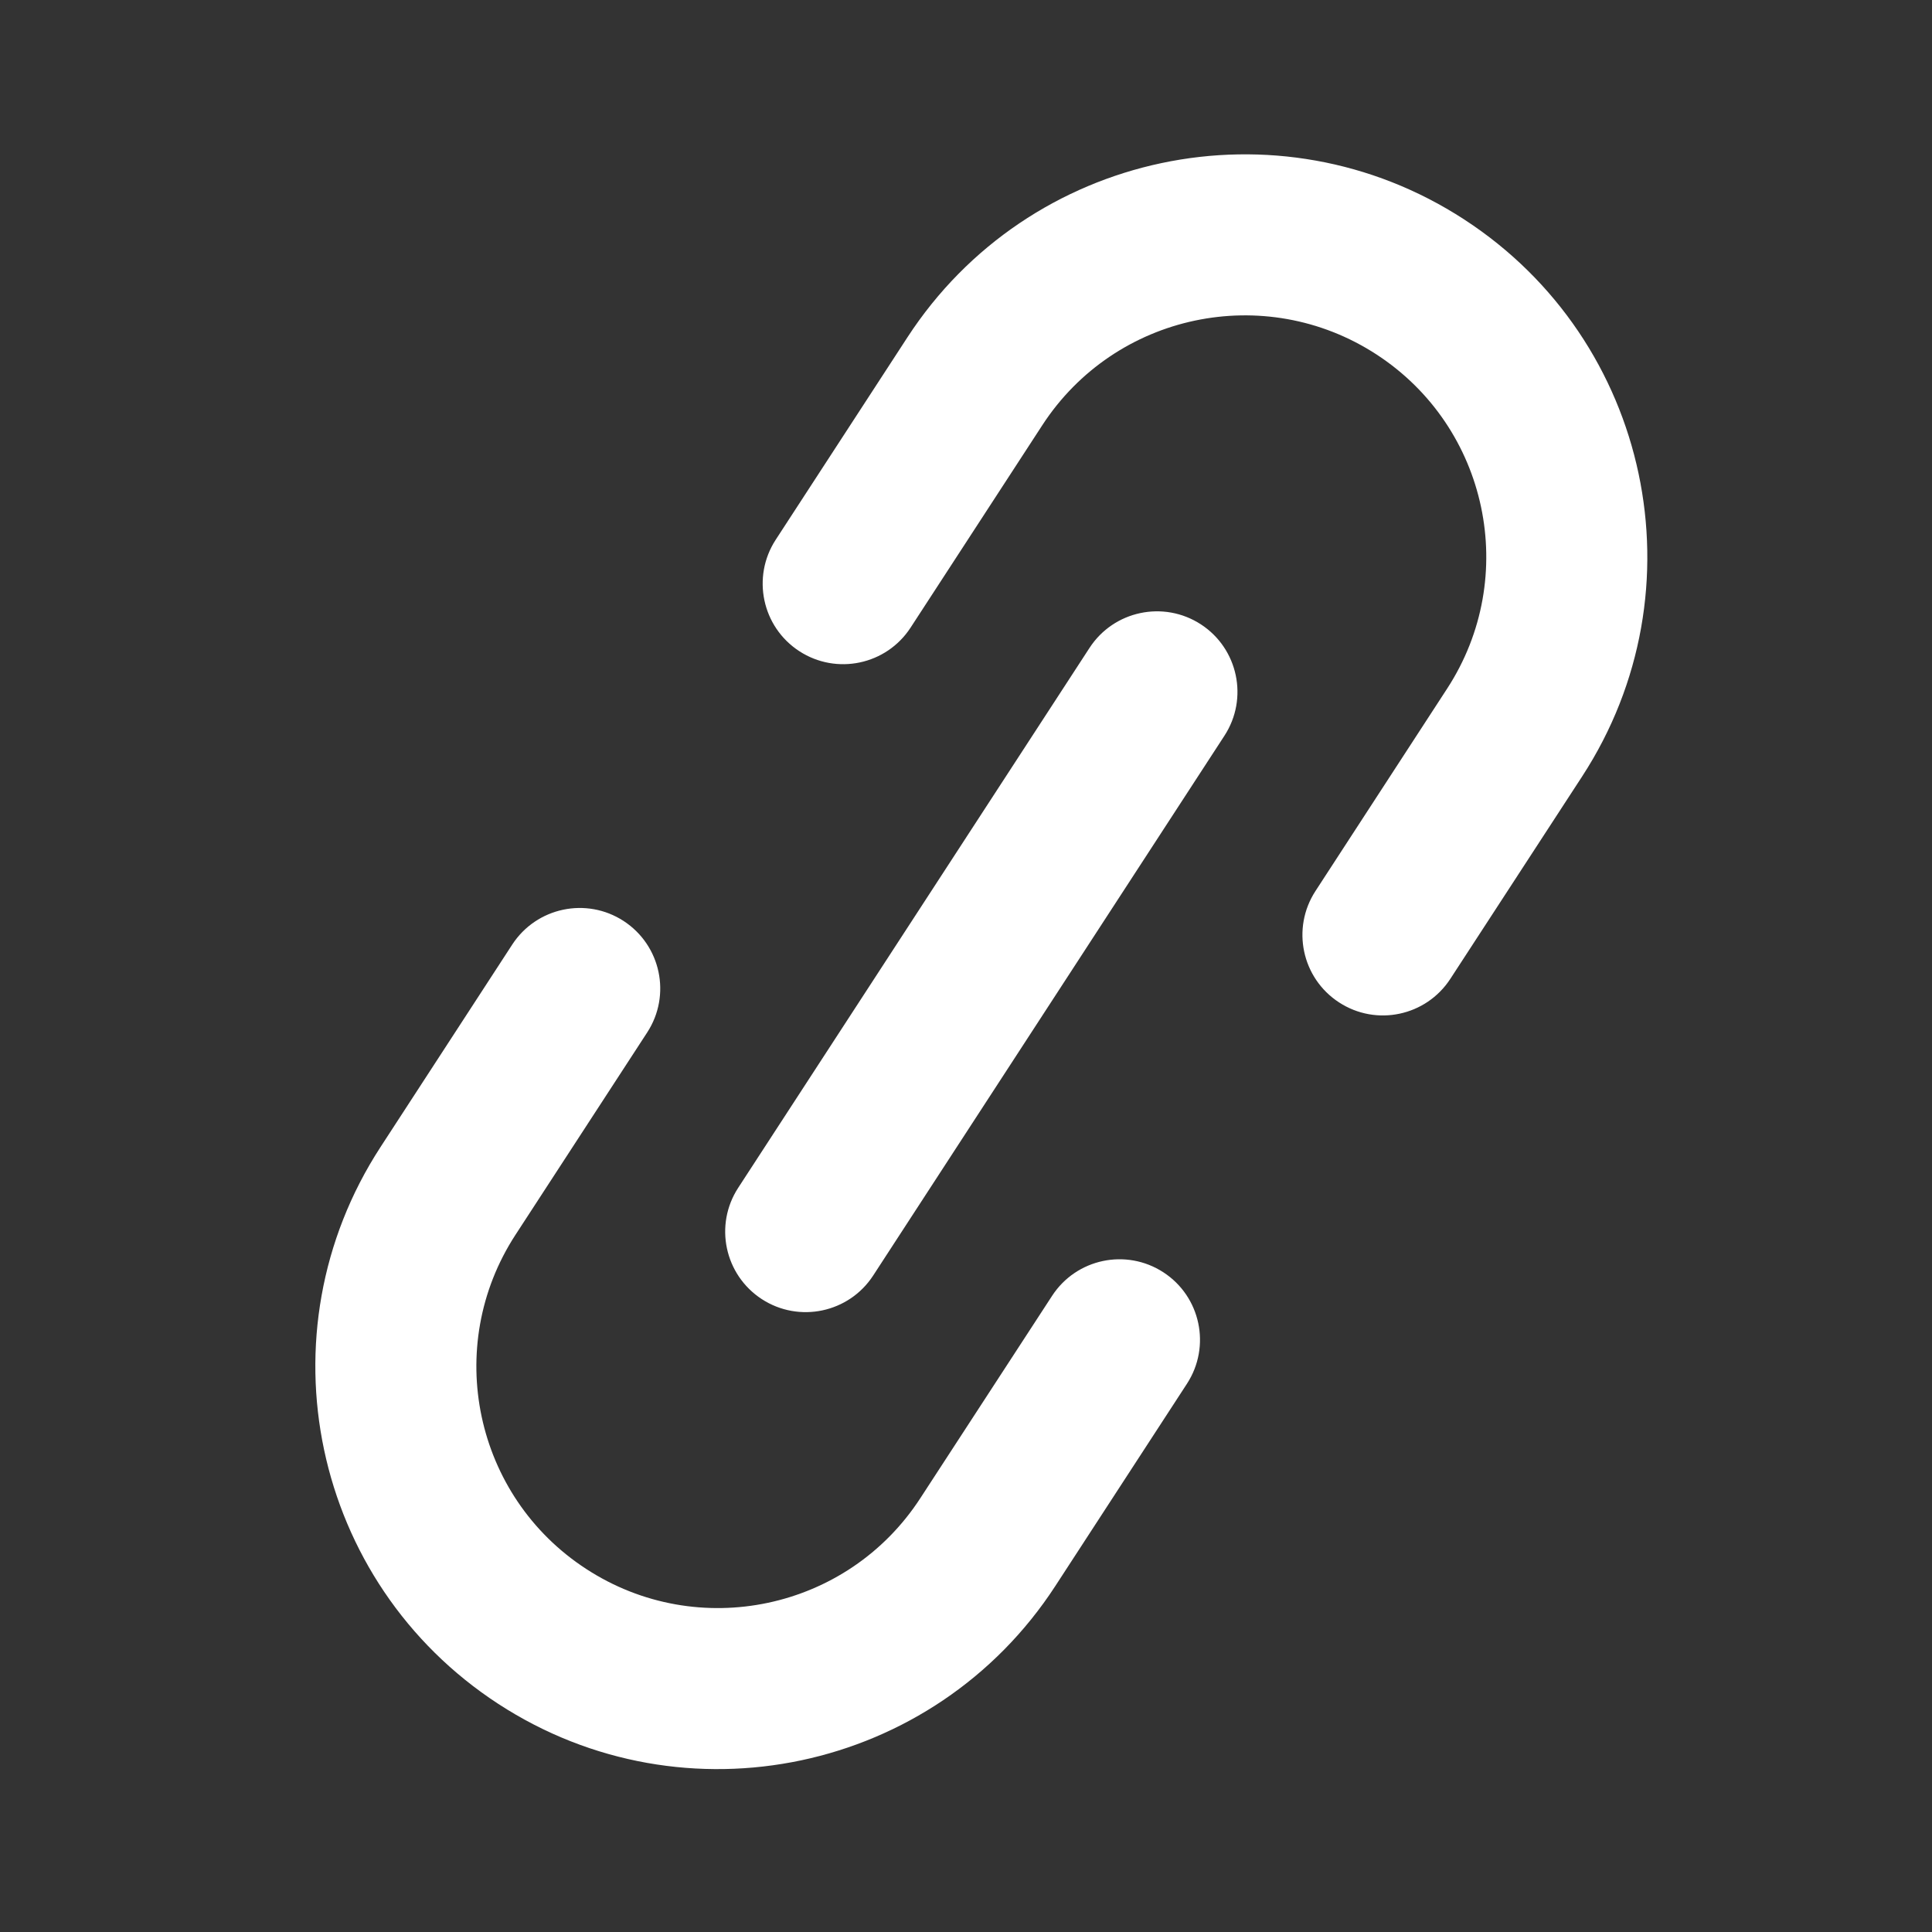 <svg width="24" height="24" viewBox="0 0 24 24" fill="none" xmlns="http://www.w3.org/2000/svg">
<rect x="0" y="0" width="24" height="24" fill="#333333" stroke="none"/>
<path fill-rule="evenodd" clip-rule="evenodd" d="M6.403 15.34C5.5 16.728 5.893 18.587 7.282 19.49C8.67 20.394 10.529 20.001 11.432 18.612L13.069 16.098C13.37 15.635 13.989 15.504 14.452 15.805C14.915 16.106 15.046 16.726 14.745 17.189L13.109 19.703C11.603 22.017 8.505 22.673 6.191 21.167C3.876 19.66 3.221 16.563 4.727 14.249L6.363 11.734C6.665 11.271 7.284 11.14 7.747 11.441C8.21 11.743 8.341 12.362 8.04 12.825L6.403 15.34ZM9.463 16.138C9 15.836 8.869 15.217 9.171 14.754L13.534 8.049C13.835 7.586 14.455 7.455 14.918 7.756C15.38 8.057 15.512 8.677 15.21 9.14L10.847 15.845C10.546 16.308 9.926 16.439 9.463 16.138ZM9.636 6.705C9.335 7.168 9.466 7.788 9.929 8.089C10.392 8.39 11.011 8.259 11.312 7.796L12.948 5.282C13.852 3.893 15.711 3.5 17.099 4.403C18.488 5.307 18.881 7.165 17.977 8.554L16.341 11.069C16.04 11.532 16.171 12.151 16.634 12.452C17.097 12.754 17.716 12.622 18.017 12.159L19.654 9.645C21.16 7.331 20.505 4.233 18.19 2.727C15.876 1.221 12.778 1.876 11.272 4.191L9.636 6.705Z" fill="white"/>
</svg>
